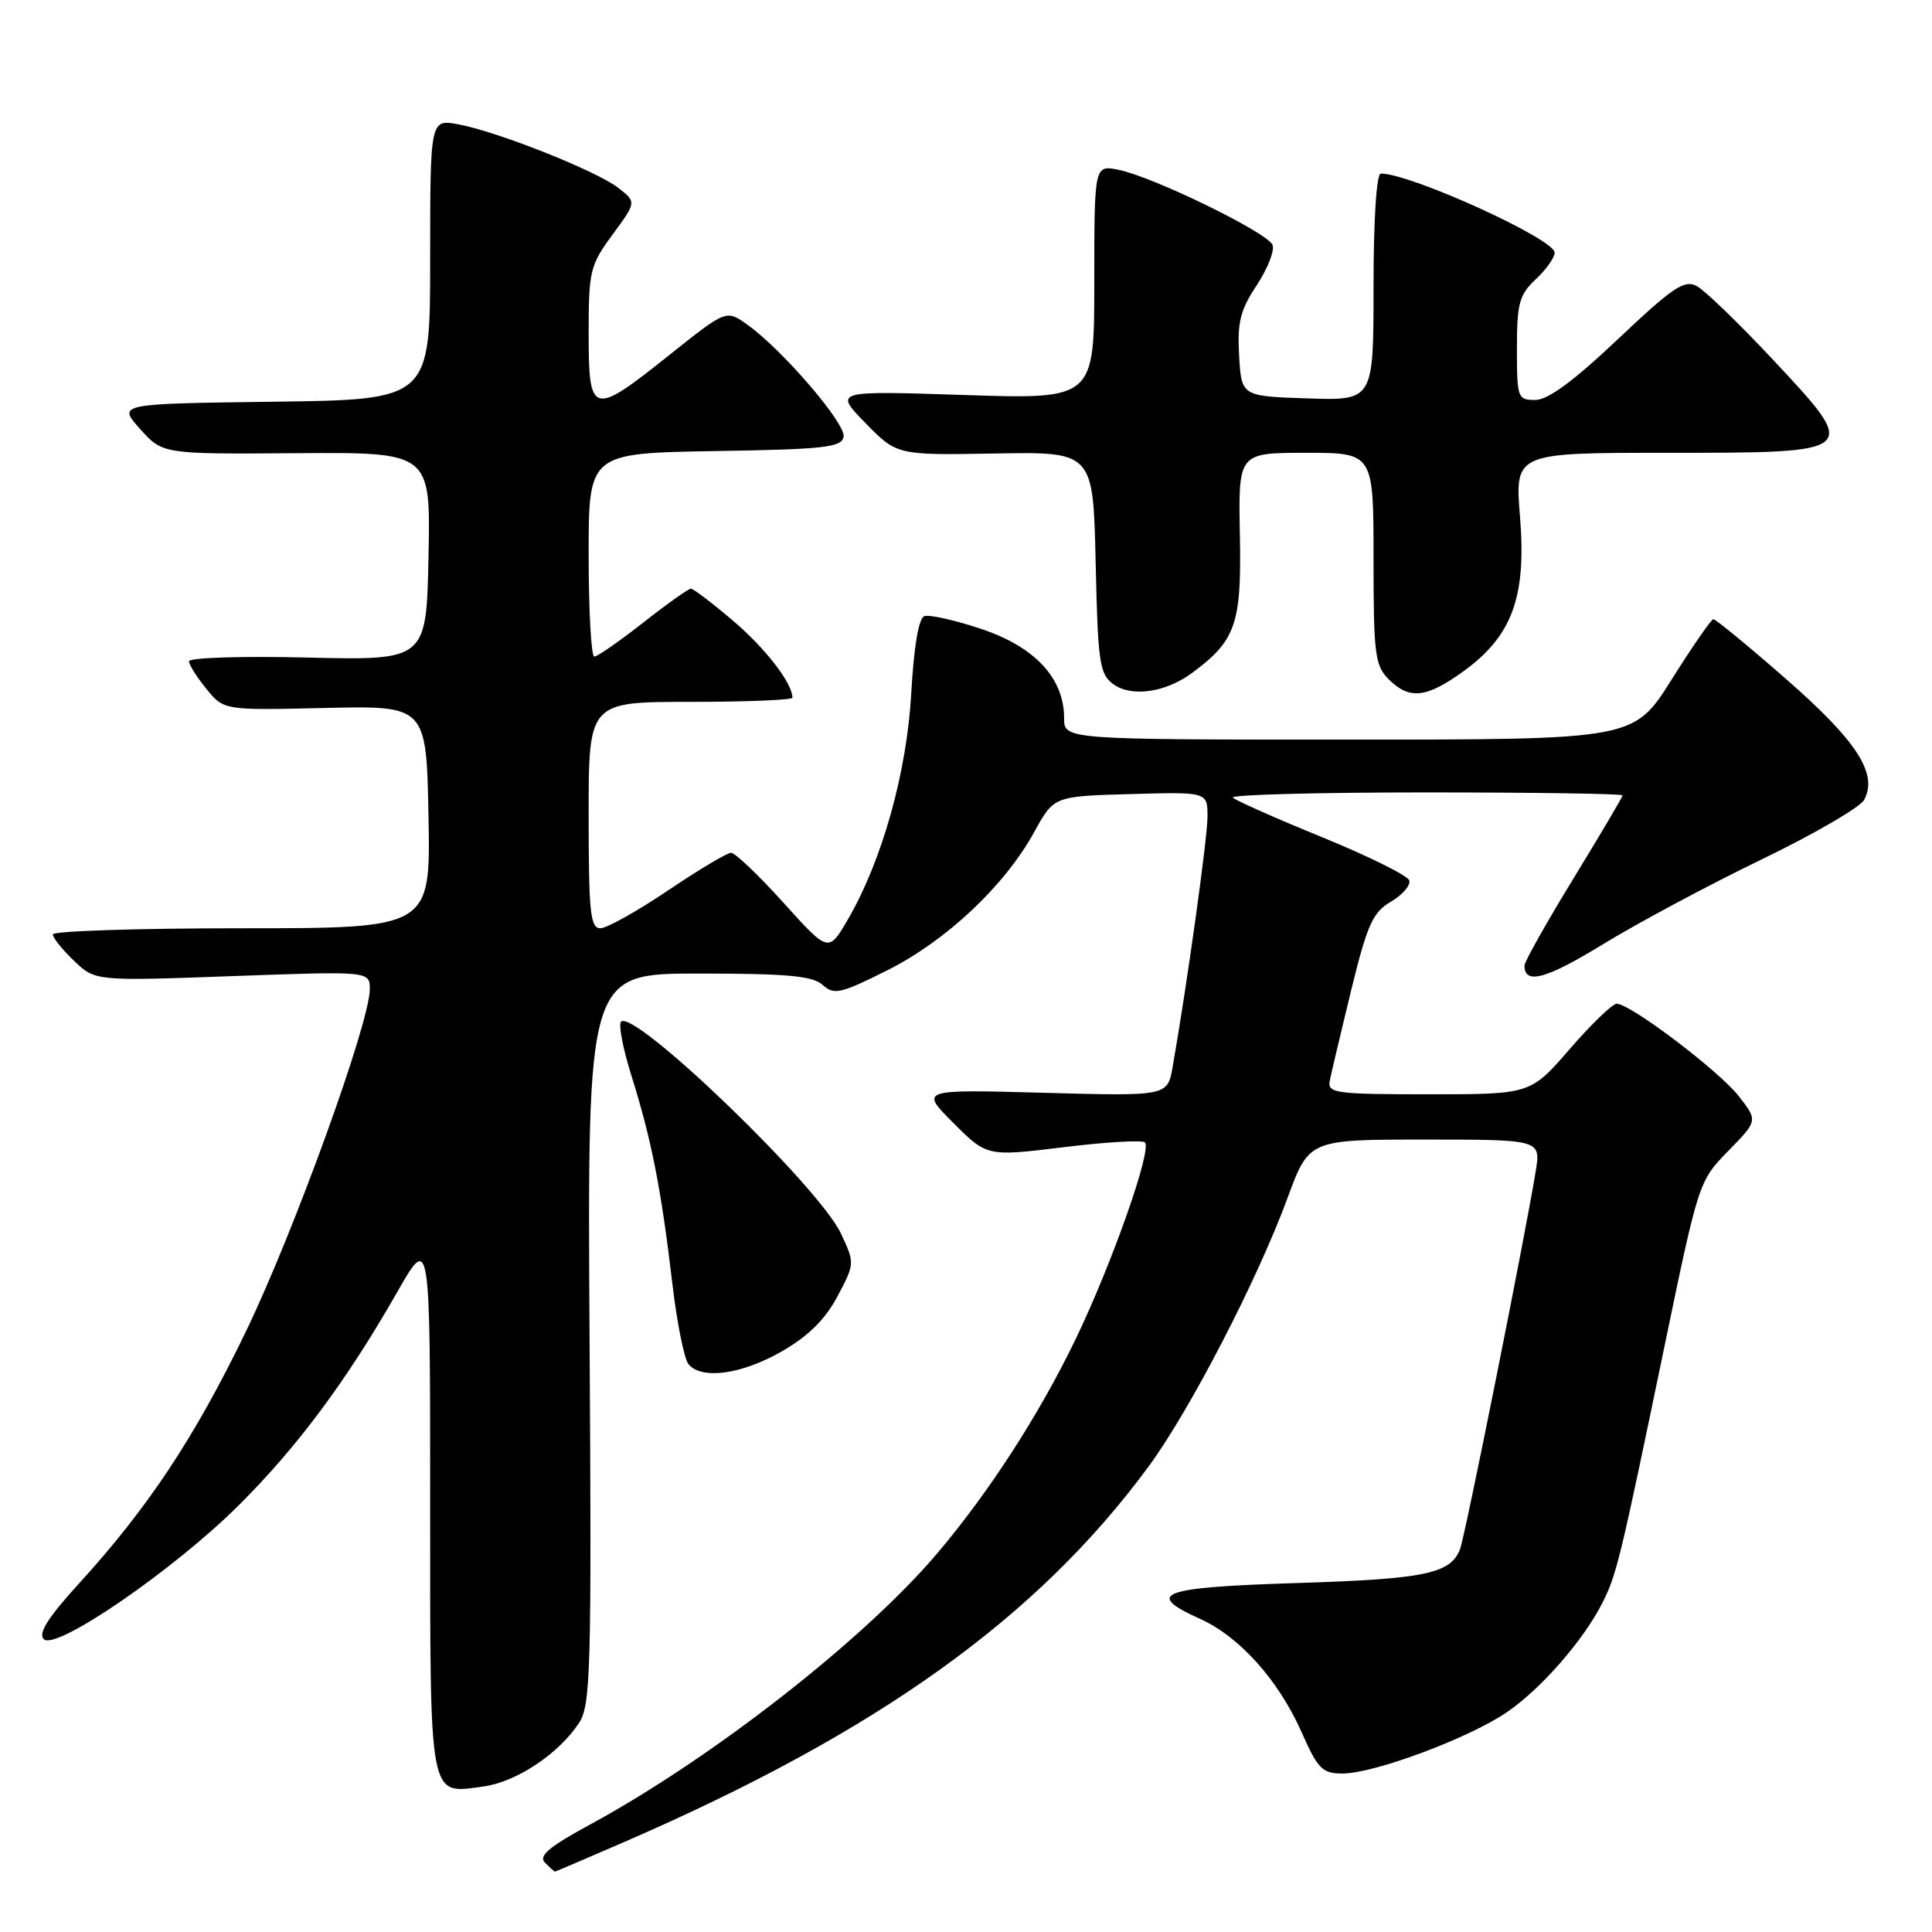 <?xml version="1.0" encoding="UTF-8" standalone="no"?>
<!DOCTYPE svg PUBLIC "-//W3C//DTD SVG 1.1//EN" "http://www.w3.org/Graphics/SVG/1.1/DTD/svg11.dtd" >
<svg xmlns="http://www.w3.org/2000/svg" xmlns:xlink="http://www.w3.org/1999/xlink" version="1.1" viewBox="0 0 256 256">
 <g >
 <path fill="currentColor"
d=" M 82.70 244.08 C 116.35 229.48 137.46 214.36 152.23 194.27 C 157.68 186.85 166.63 169.55 170.60 158.75 C 173.45 151.00 173.45 151.00 188.81 151.00 C 204.18 151.00 204.18 151.00 203.48 155.25 C 202.07 163.91 194.13 203.56 193.46 205.28 C 192.19 208.53 188.83 209.23 171.85 209.76 C 153.71 210.33 151.54 211.14 159.04 214.52 C 164.25 216.87 169.43 222.66 172.47 229.53 C 174.62 234.40 175.22 235.00 177.89 235.00 C 182.08 235.00 194.69 230.30 199.69 226.86 C 204.22 223.76 209.81 217.35 212.32 212.40 C 214.20 208.69 214.67 206.77 220.53 178.50 C 225.07 156.60 225.11 156.48 229.01 152.50 C 232.93 148.49 232.93 148.49 230.39 145.24 C 227.76 141.88 216.03 133.00 214.22 133.00 C 213.66 133.00 210.86 135.70 208.00 139.00 C 202.80 145.00 202.80 145.00 189.33 145.00 C 177.04 145.00 175.89 144.85 176.19 143.25 C 176.38 142.29 177.65 136.92 179.01 131.32 C 181.17 122.50 181.88 120.91 184.30 119.48 C 185.85 118.57 186.94 117.30 186.73 116.66 C 186.53 116.02 181.34 113.45 175.20 110.94 C 169.07 108.44 163.74 106.07 163.36 105.69 C 162.98 105.31 174.44 105.00 188.83 105.00 C 203.22 105.00 215.00 105.17 215.00 105.39 C 215.00 105.60 212.07 110.55 208.50 116.39 C 204.93 122.23 202.00 127.43 202.00 127.94 C 202.00 130.52 204.86 129.74 212.40 125.12 C 216.96 122.33 226.39 117.28 233.36 113.91 C 240.34 110.54 246.48 106.97 247.01 105.99 C 248.86 102.52 246.08 98.21 236.67 89.98 C 231.65 85.59 227.31 82.02 227.02 82.05 C 226.74 82.07 224.25 85.67 221.50 90.04 C 216.50 98.00 216.50 98.00 178.75 98.00 C 141.00 98.00 141.00 98.00 141.00 95.15 C 141.00 89.88 137.15 85.73 130.06 83.35 C 126.53 82.17 123.12 81.40 122.47 81.65 C 121.72 81.94 121.09 85.71 120.75 91.80 C 120.17 102.33 116.89 114.03 112.33 121.86 C 109.78 126.23 109.78 126.23 103.81 119.61 C 100.53 115.98 97.41 113.00 96.88 113.00 C 96.34 113.00 92.58 115.25 88.50 118.00 C 84.42 120.75 80.39 123.00 79.55 123.00 C 78.22 123.00 78.00 120.86 78.00 108.00 C 78.00 93.00 78.00 93.00 91.50 93.00 C 98.92 93.00 105.00 92.75 105.00 92.45 C 105.00 90.53 101.42 85.89 97.13 82.25 C 94.38 79.91 91.87 78.00 91.55 78.00 C 91.23 78.00 88.38 80.02 85.23 82.50 C 82.08 84.97 79.16 87.00 78.75 87.00 C 78.34 87.00 78.00 80.94 78.00 73.52 C 78.00 60.05 78.00 60.05 94.74 59.77 C 109.22 59.54 111.52 59.28 111.78 57.88 C 112.12 56.16 103.66 46.32 99.00 43.00 C 96.23 41.03 96.23 41.03 88.73 47.01 C 78.45 55.22 78.00 55.10 78.00 44.20 C 78.00 35.88 78.18 35.15 81.17 31.08 C 84.34 26.77 84.34 26.77 81.92 24.89 C 79.00 22.63 65.96 17.45 60.75 16.48 C 57.00 15.78 57.00 15.78 57.00 34.37 C 57.00 52.96 57.00 52.96 36.29 53.23 C 15.58 53.50 15.58 53.50 18.56 56.84 C 21.55 60.18 21.55 60.18 39.30 60.05 C 57.06 59.92 57.06 59.92 56.78 73.71 C 56.50 87.50 56.50 87.50 40.75 87.13 C 32.09 86.92 25.02 87.14 25.04 87.63 C 25.06 88.11 26.11 89.77 27.37 91.31 C 29.67 94.12 29.67 94.12 43.09 93.81 C 56.50 93.50 56.50 93.50 56.78 108.25 C 57.05 123.00 57.05 123.00 32.03 123.00 C 18.26 123.00 7.00 123.37 7.00 123.81 C 7.00 124.26 8.26 125.84 9.81 127.31 C 12.61 130.00 12.61 130.00 30.81 129.34 C 49.00 128.68 49.00 128.68 49.00 131.09 C 48.99 135.53 38.91 163.36 32.55 176.50 C 25.80 190.46 19.63 199.77 10.48 209.81 C 6.37 214.31 5.03 216.43 5.80 217.20 C 7.37 218.77 22.92 208.11 31.57 199.52 C 39.36 191.79 45.97 182.90 52.63 171.21 C 57.00 163.55 57.00 163.55 57.00 199.15 C 57.00 239.08 56.74 237.70 64.05 236.72 C 68.41 236.13 74.04 232.39 76.73 228.29 C 78.27 225.94 78.40 221.38 78.12 177.35 C 77.83 129.00 77.83 129.00 92.58 129.00 C 104.35 129.00 107.68 129.31 109.01 130.51 C 110.52 131.87 111.37 131.68 117.59 128.56 C 125.39 124.65 133.12 117.37 137.04 110.25 C 139.65 105.50 139.65 105.50 149.82 105.22 C 160.00 104.93 160.00 104.93 160.00 108.22 C 159.99 111.11 157.29 130.50 155.38 141.38 C 154.70 145.25 154.70 145.25 138.29 144.80 C 121.88 144.35 121.88 144.35 126.33 148.80 C 130.78 153.25 130.78 153.25 140.94 152.01 C 146.52 151.32 151.37 151.04 151.71 151.38 C 152.67 152.34 147.31 167.53 142.50 177.50 C 137.64 187.55 131.01 197.79 124.11 205.92 C 114.41 217.32 94.30 233.02 78.17 241.77 C 72.70 244.74 71.32 245.92 72.22 246.82 C 72.87 247.47 73.46 248.00 73.53 248.00 C 73.60 248.00 77.72 246.24 82.70 244.08 Z  M 103.57 179.08 C 107.11 177.04 109.33 174.85 110.96 171.79 C 113.27 167.43 113.27 167.38 111.43 163.45 C 108.52 157.24 84.02 133.64 82.29 135.38 C 81.92 135.75 82.57 139.07 83.74 142.77 C 86.33 151.03 87.63 157.66 89.08 170.00 C 89.69 175.22 90.66 180.06 91.22 180.75 C 92.94 182.85 98.24 182.13 103.57 179.08 Z  M 157.94 89.18 C 163.76 84.88 164.52 82.69 164.29 70.91 C 164.08 60.00 164.08 60.00 173.04 60.00 C 182.00 60.00 182.00 60.00 182.00 74.00 C 182.00 86.67 182.19 88.19 184.00 90.00 C 186.75 92.75 188.99 92.51 193.94 88.93 C 200.38 84.26 202.27 79.09 201.41 68.49 C 200.72 60.00 200.72 60.00 220.83 60.00 C 246.56 60.00 246.51 60.04 234.86 47.59 C 230.41 42.84 225.90 38.48 224.84 37.91 C 223.18 37.03 221.68 38.04 214.38 44.94 C 208.53 50.48 205.11 53.00 203.43 53.00 C 201.09 53.00 201.00 52.74 201.00 46.17 C 201.00 40.19 201.31 39.06 203.50 37.00 C 204.88 35.71 206.00 34.13 206.00 33.48 C 206.00 31.67 186.94 23.00 182.97 23.00 C 182.39 23.00 182.00 29.04 182.00 38.04 C 182.00 53.08 182.00 53.08 173.25 52.79 C 164.50 52.50 164.50 52.50 164.19 47.13 C 163.94 42.70 164.34 41.08 166.52 37.80 C 167.96 35.61 168.91 33.21 168.62 32.46 C 168.01 30.85 152.89 23.46 148.25 22.51 C 145.00 21.84 145.00 21.84 145.00 37.38 C 145.00 52.91 145.00 52.91 127.75 52.34 C 110.50 51.77 110.50 51.77 114.67 56.05 C 118.85 60.32 118.85 60.32 131.85 60.09 C 144.85 59.86 144.85 59.86 145.18 74.51 C 145.47 87.79 145.69 89.30 147.50 90.64 C 149.89 92.41 154.42 91.78 157.94 89.18 Z "/>
</g>
</svg>